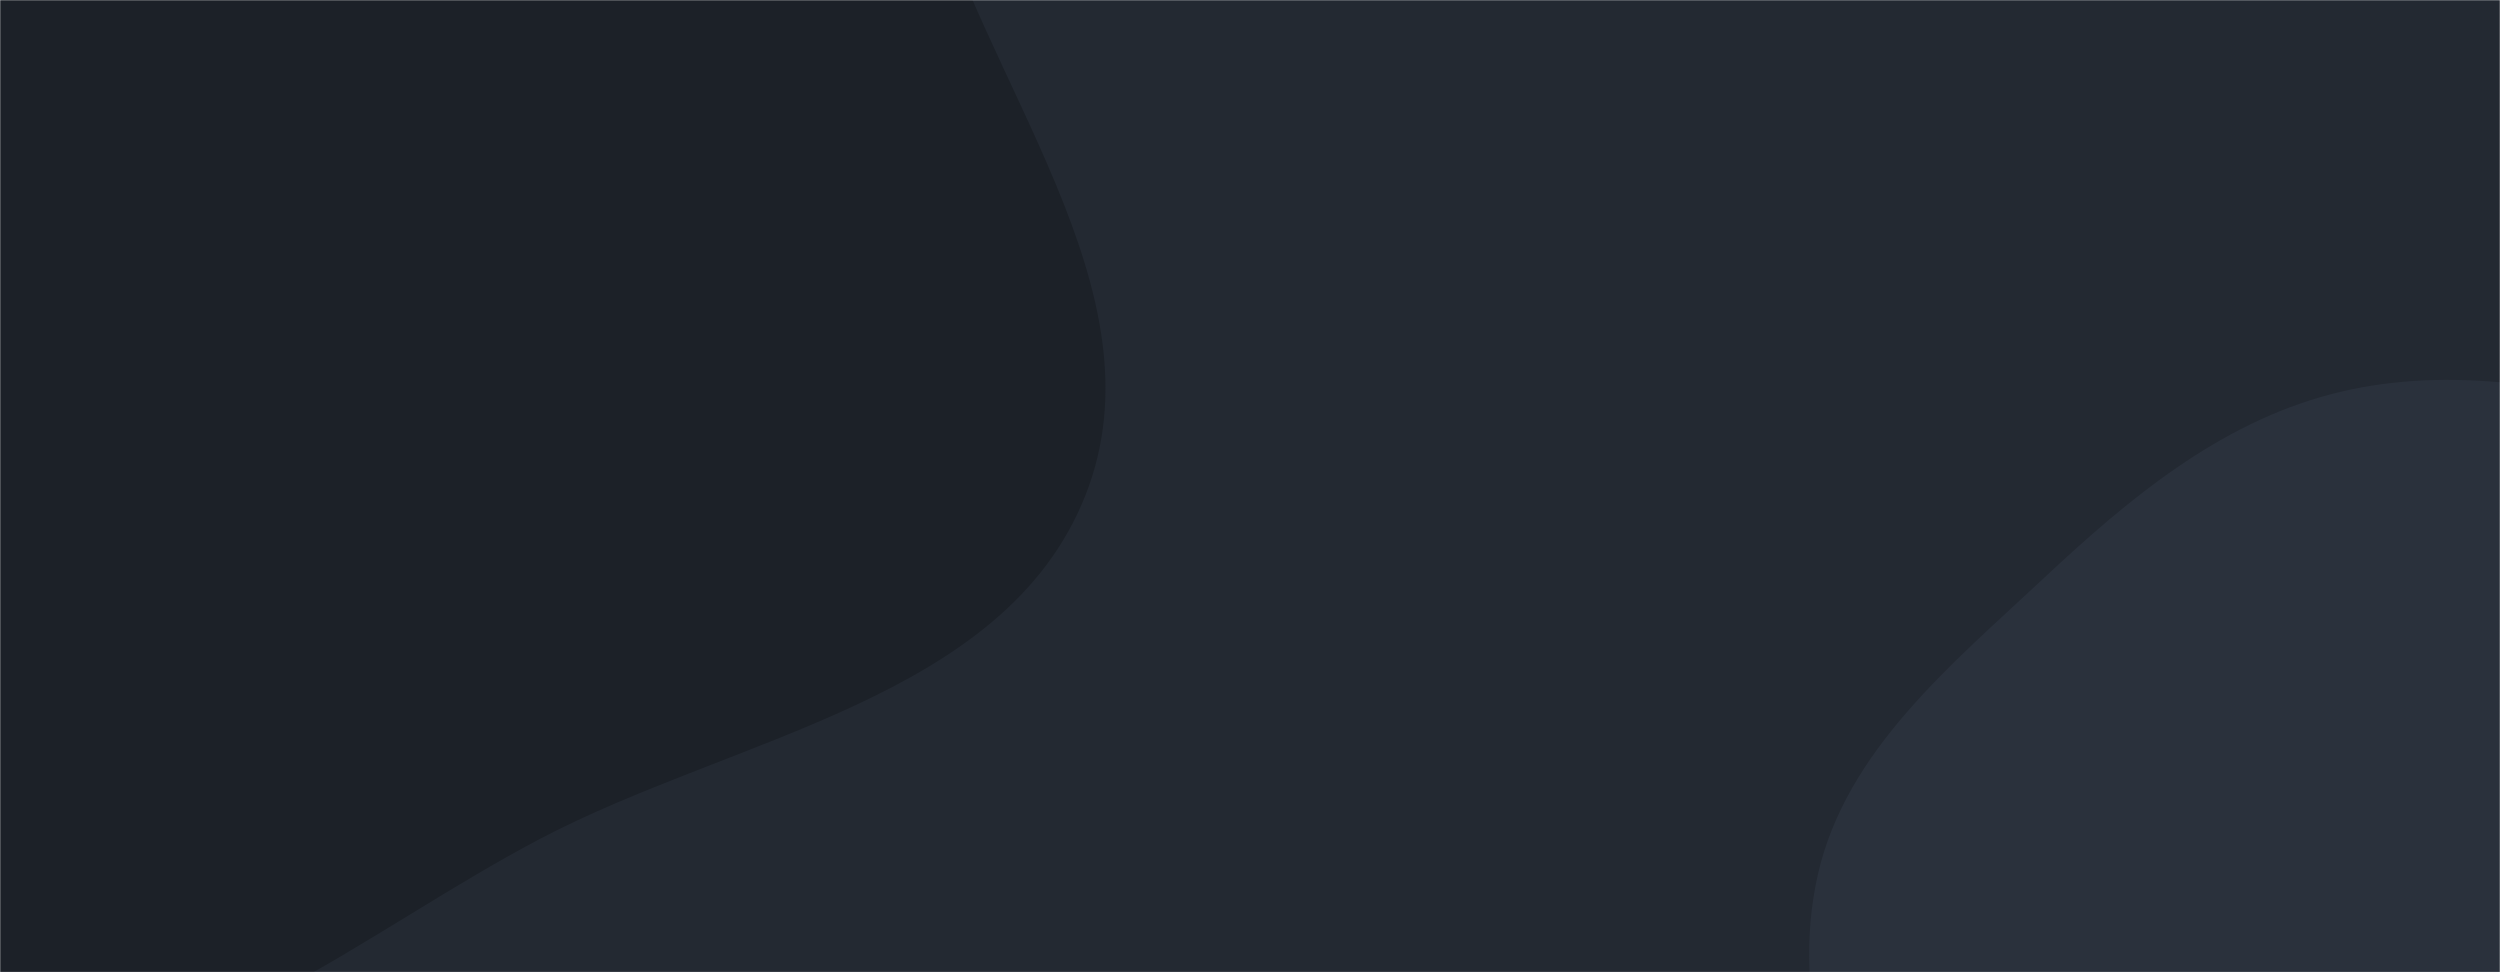 <svg xmlns="http://www.w3.org/2000/svg" version="1.1" xmlns:xlink="http://www.w3.org/1999/xlink" xmlns:svgjs="http://svgjs.com/svgjs" width="1440" height="560" preserveAspectRatio="none" viewBox="0 0 1440 560"><g mask="url(&quot;#SvgjsMask1001&quot;)" fill="none"><rect width="1440" height="560" x="0" y="0" fill="rgba(35, 41, 50, 1)"></rect><path d="M0,615.144C114.707,619.89,209.104,536.938,310.654,483.387C422.475,424.42,578.524,402.999,625.136,285.49C672.013,167.311,564.003,46.642,532.781,-76.602C505.541,-184.126,518.493,-303.047,453.302,-392.789C385.642,-485.929,282.983,-558.225,169.38,-576.857C60.235,-594.757,-38.08,-522.268,-144.102,-490.766C-249.701,-459.39,-378.809,-473.98,-452.489,-392.084C-526.291,-310.053,-500.772,-183.458,-518.558,-74.557C-536.755,36.863,-601.9,150.824,-558.153,254.9C-514.256,359.334,-389.743,396.914,-294.561,458.346C-199.173,519.912,-113.434,610.451,0,615.144" fill="#1c2128"></path><path d="M1440 969.017C1515.432 964.19 1576.902 912.517 1637.607 867.482 1694.68 825.141 1760.628 783.851 1781.257 715.847 1801.306 649.756 1756.923 584.143 1744.147 516.27 1732.06 452.059 1747.553 379.765 1708.178 327.623 1668.137 274.599 1598.471 256.103 1534.398 238.512 1471.254 221.177 1405.585 210.461 1342.272 227.167 1277.947 244.14 1226.185 287.179 1177.624 332.65 1124.233 382.644 1063.43 432.208 1047.146 503.516 1030.425 576.737 1057.905 651.93 1089.111 720.246 1120.315 788.559 1164.177 850.419 1225.444 893.855 1288.541 938.589 1362.812 973.956 1440 969.017" fill="#2a313c"></path></g><defs><mask id="SvgjsMask1001"><rect width="1440" height="560" fill="#ffffff"></rect></mask></defs></svg>